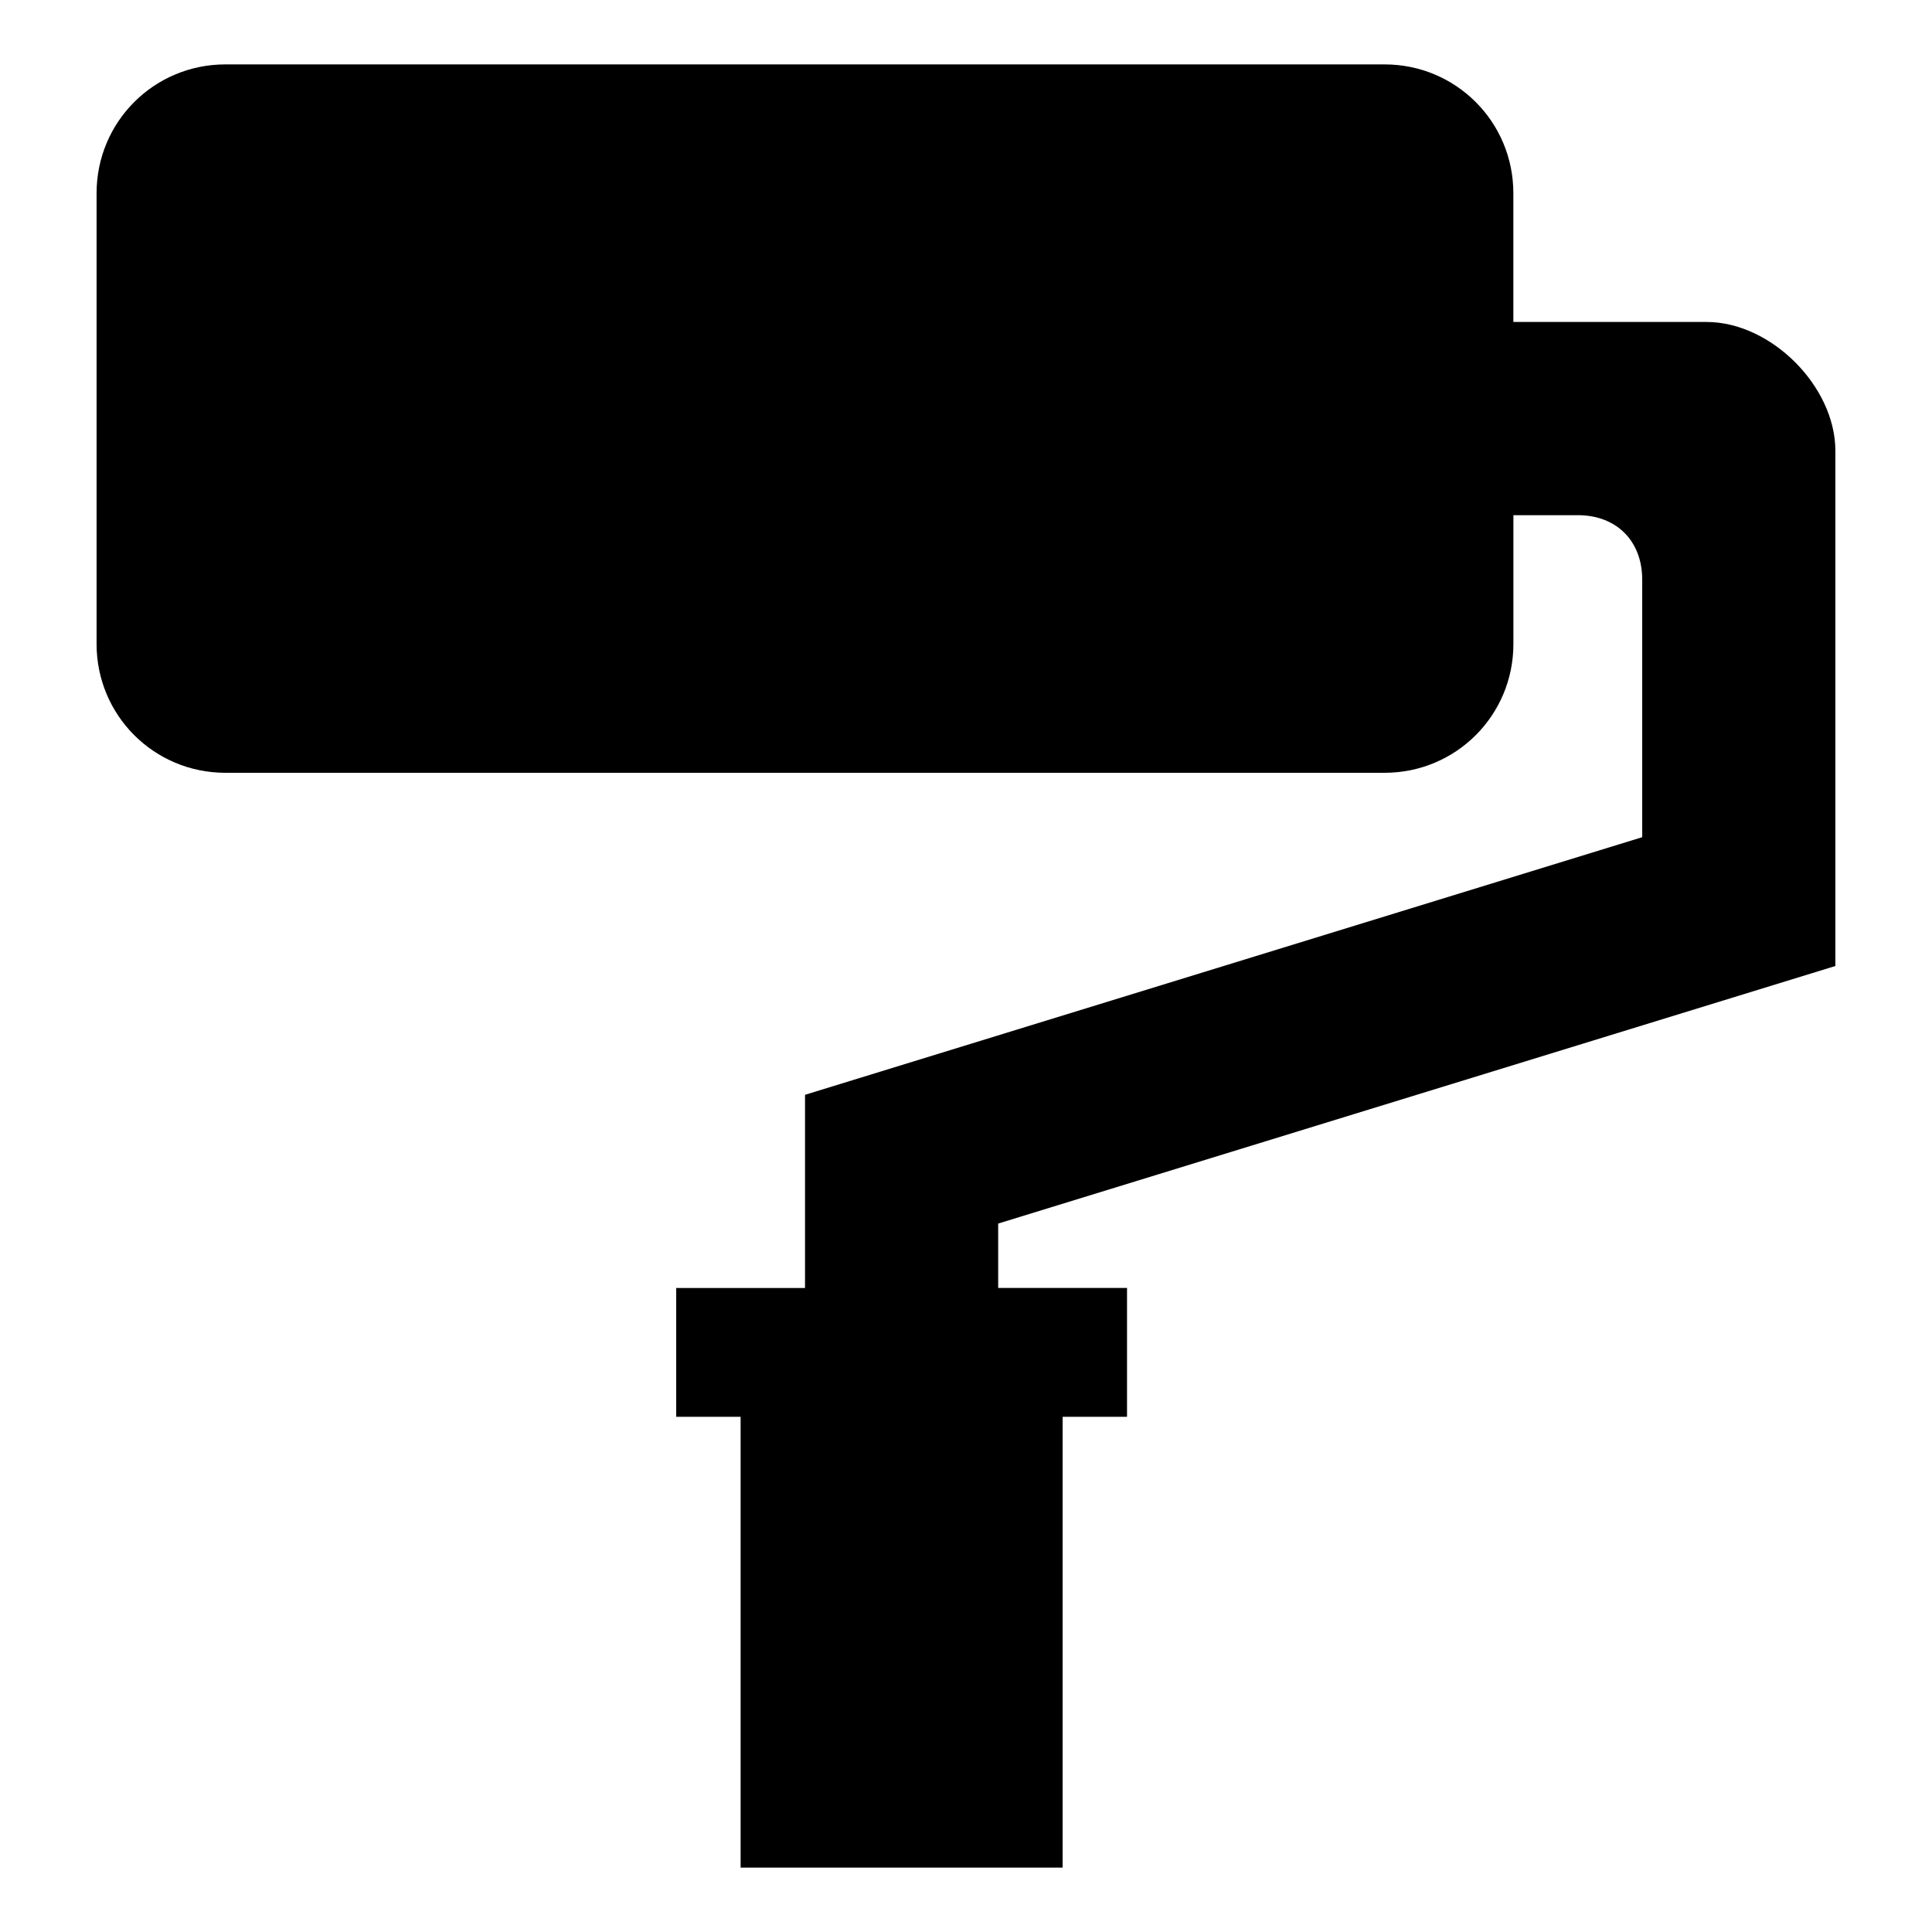 <?xml version="1.0" encoding="UTF-8"?>
<svg version="1.1" id="doityourself" width="150" height="150" viewBox="0 0 39.688 39.688" xmlns="http://www.w3.org/2000/svg">
<path d="m 4.63,1.323 c -1.466,0 -2.646,1.18 -2.646,2.646 v 9.26 c 0,1.466 1.18,2.646 2.646,2.646 H 28.443 c 1.466,0 2.646,-1.18 2.646,-2.646 v -2.646 h 1.323 c 0.794,0 1.323,0.529 1.323,1.323 v 5.292 l -17.198,5.292 v 3.969 h -2.646 v 2.646 h 1.323 v 9.26 h 6.615 v -9.26 h 1.323 V 26.458 H 20.505 V 25.135 L 37.703,19.844 V 9.26 c 0,-1.323 -1.323,-2.646 -2.646,-2.646 h -3.969 V 3.969 c 0,-1.466 -1.18,-2.646 -2.646,-2.646 z"/>
</svg>